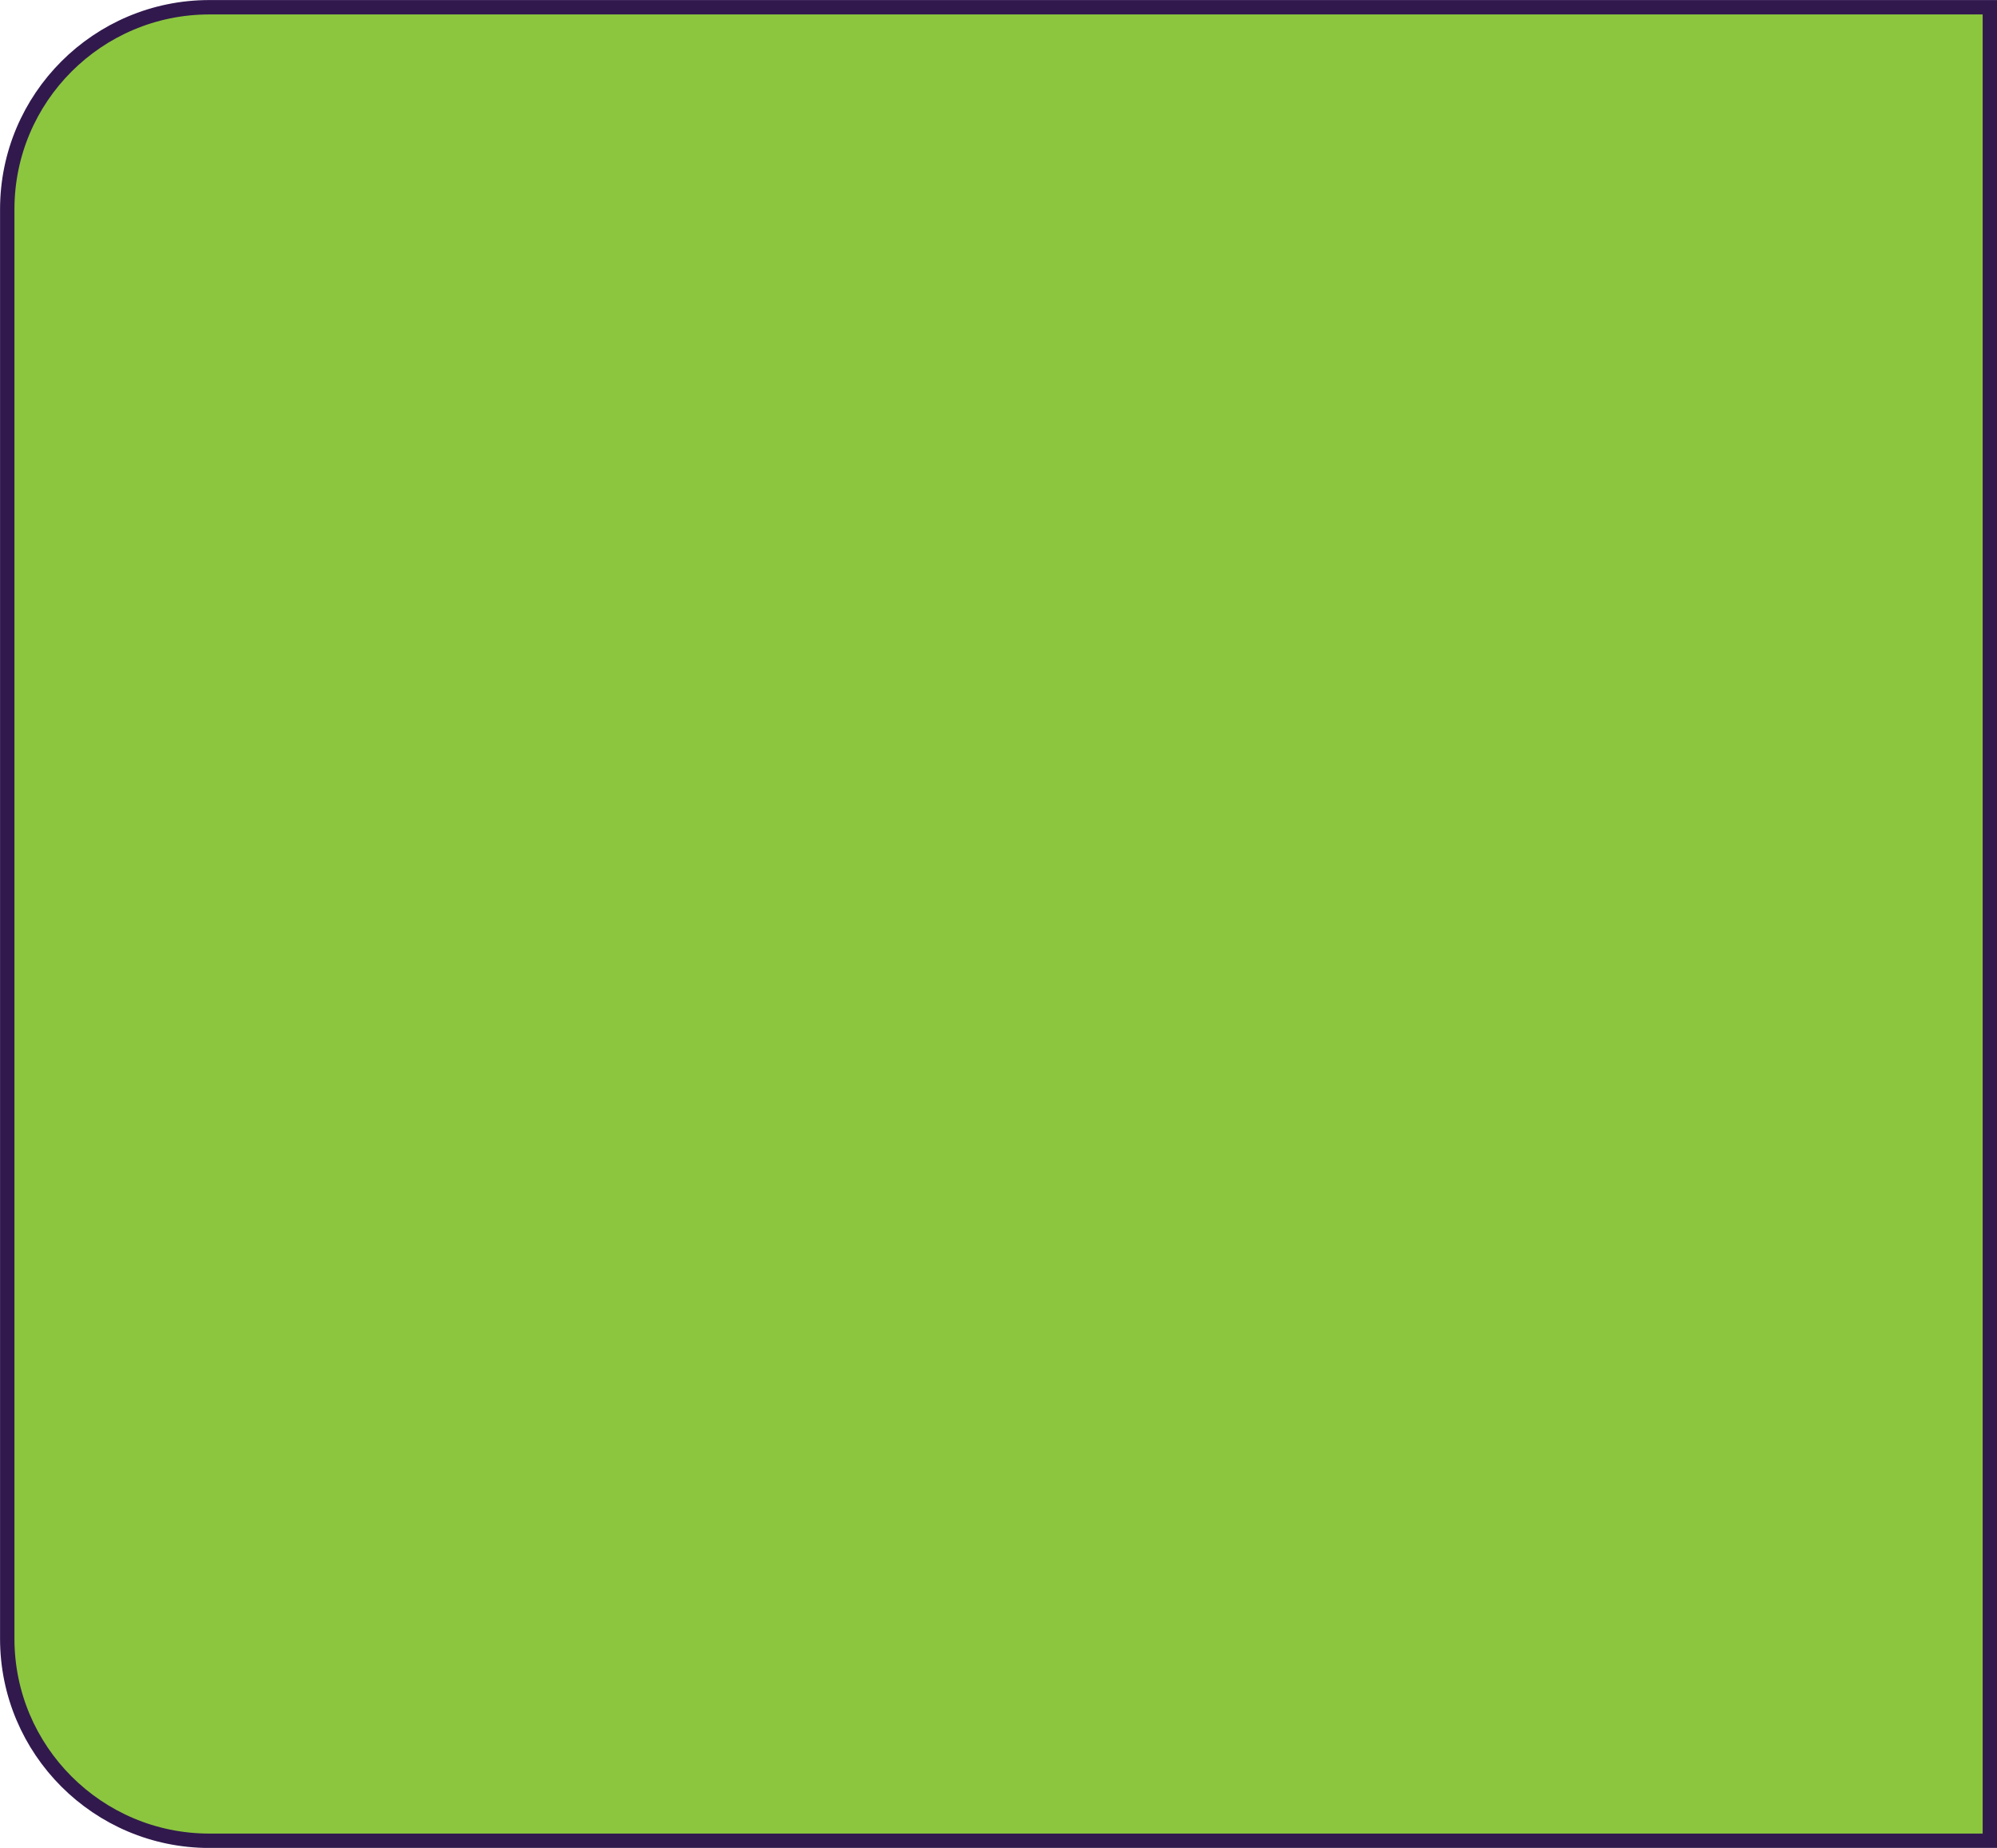 <?xml version="1.0" encoding="UTF-8"?>
<svg id="Layer_2" data-name="Layer 2" xmlns="http://www.w3.org/2000/svg" width="184.56" height="170.82" viewBox="0 0 184.56 170.82">
  <defs>
    <style>
      .cls-1 {
        fill: #8cc63f;
        stroke: #31194e;
        stroke-miterlimit: 10;
        stroke-width: 1.33px;
      }
    </style>
  </defs>
  <g id="Layer_1-2" data-name="Layer 1">
    <path class="cls-1" d="M19.35.67h164.55v169.49H19.35c-10.31,0-18.68-8.37-18.68-18.68V19.35C.67,9.04,9.04.67,19.35.67Z"/>
  </g>
</svg>